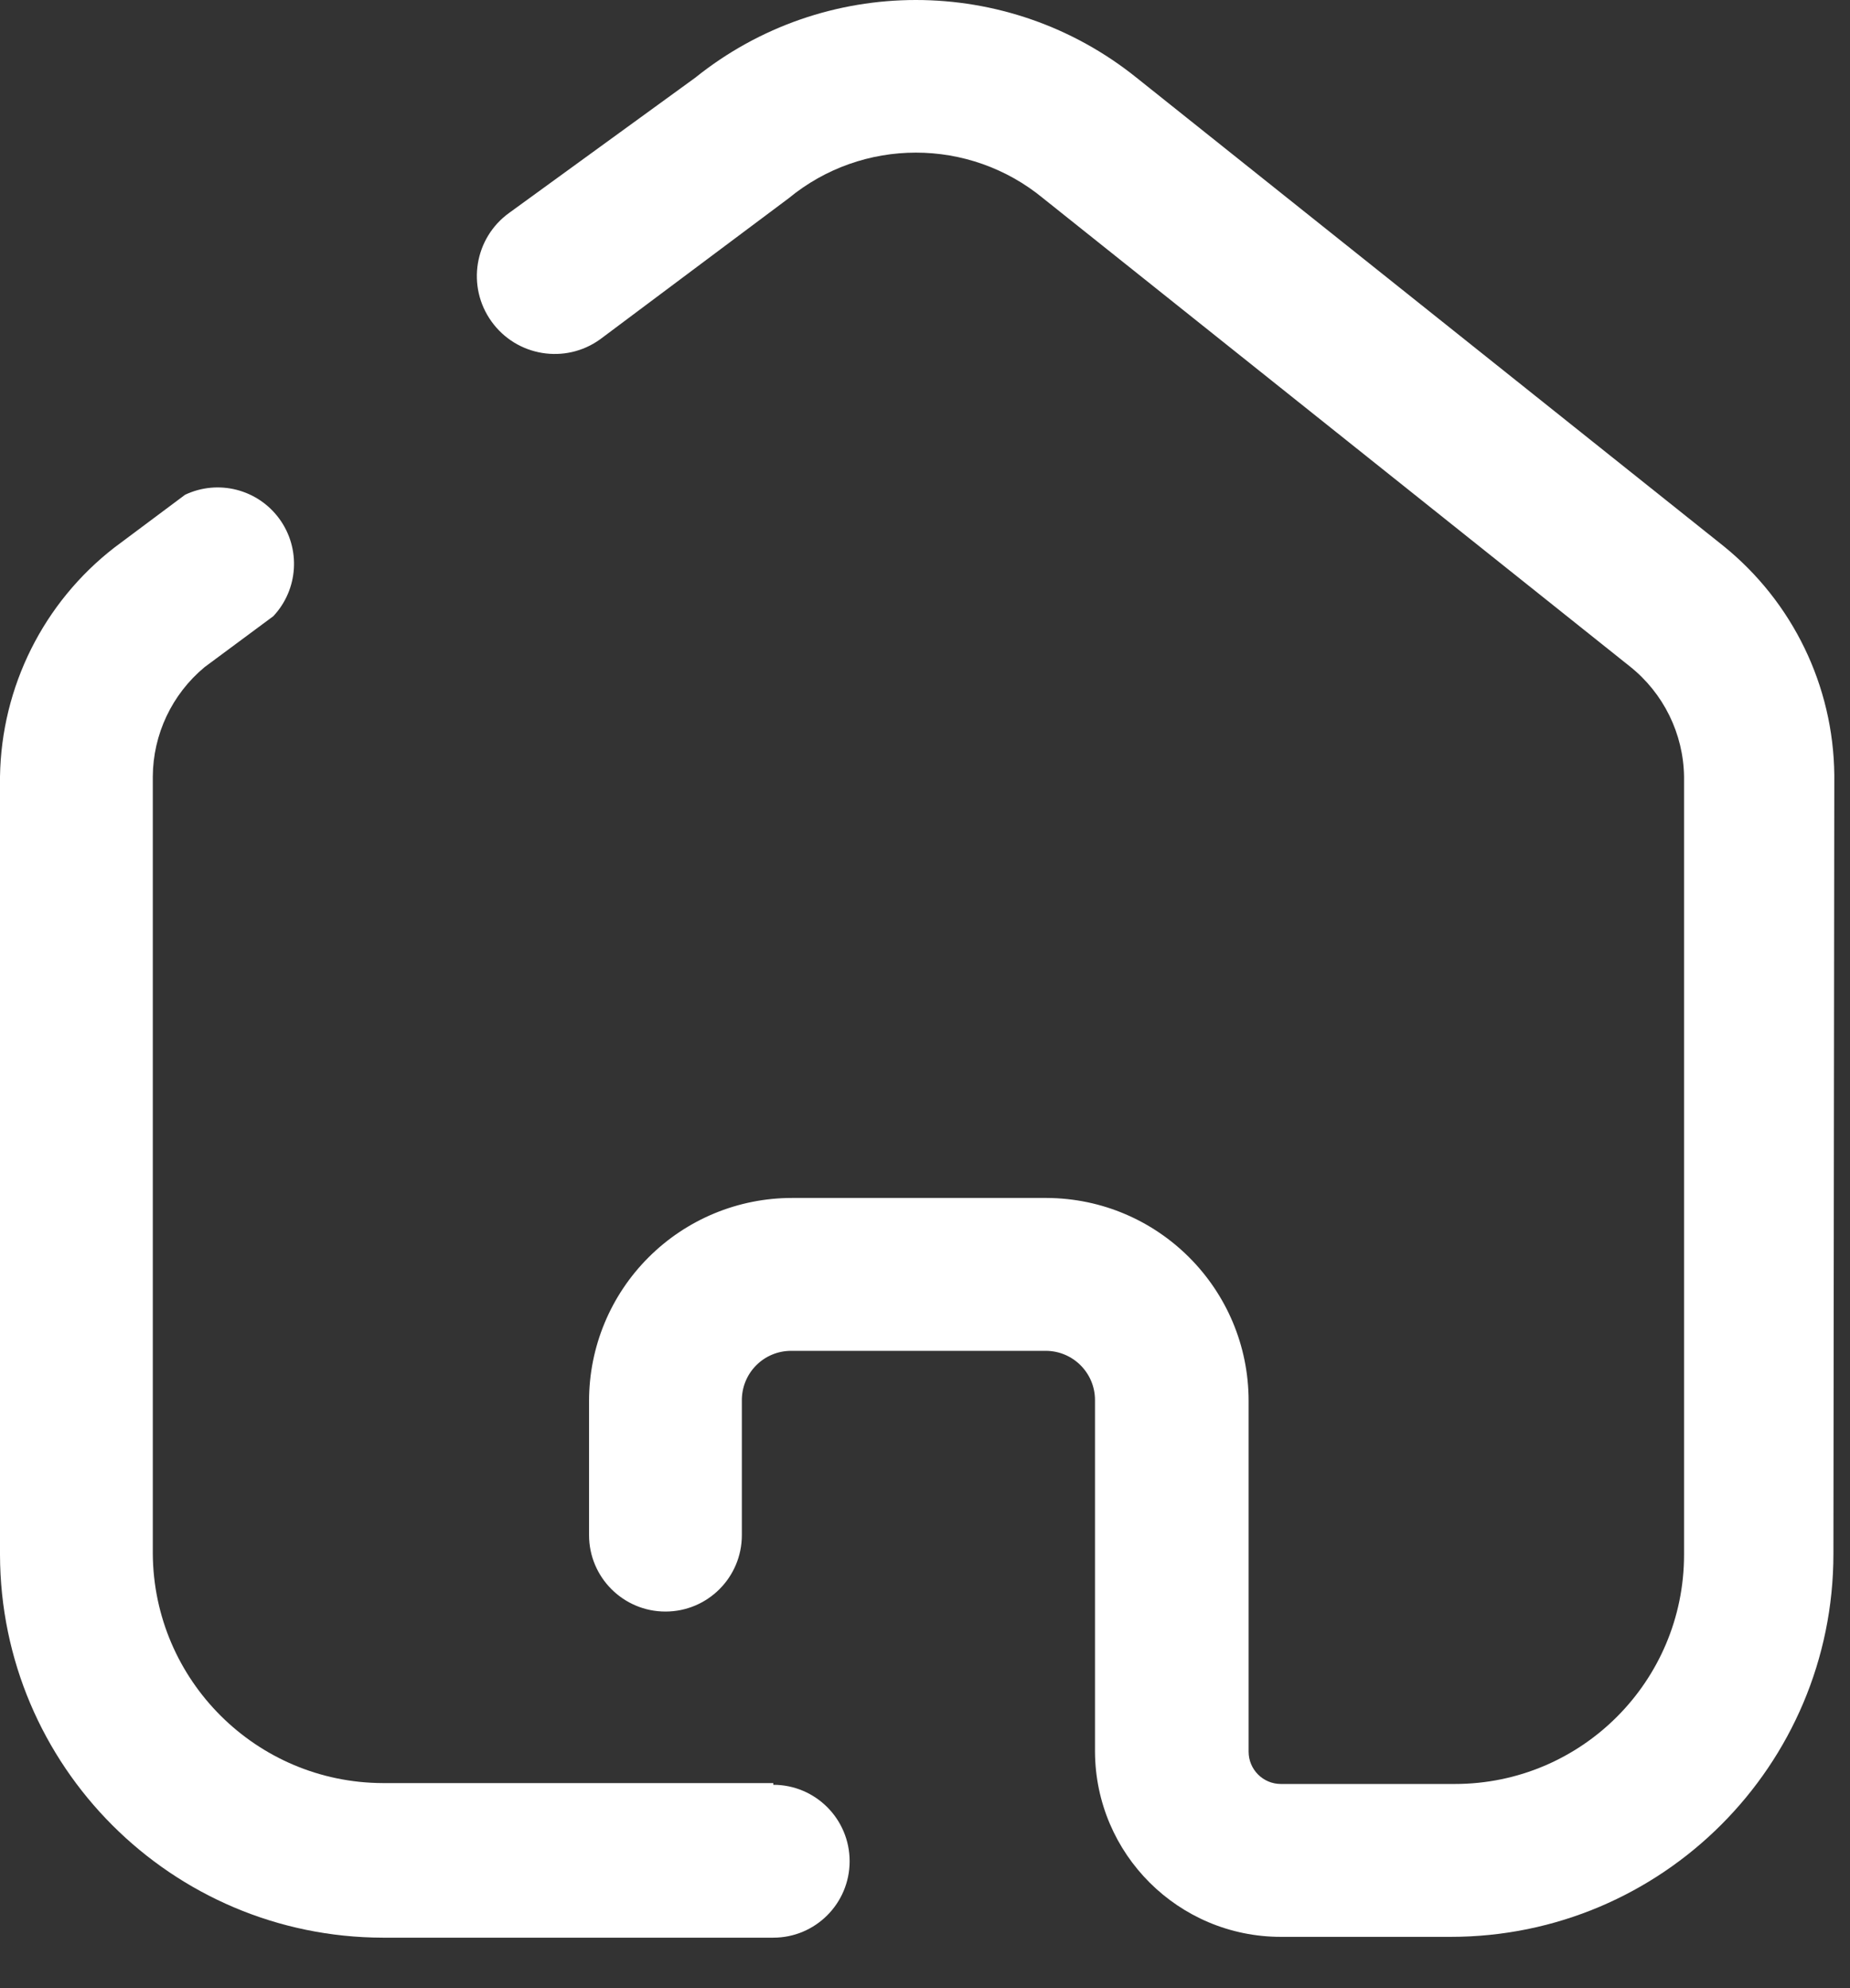 <svg width="27" height="29" viewBox="0 0 27 29" fill="none" xmlns="http://www.w3.org/2000/svg">
<rect x="0" y="0" width="27" height="29" fill="#333333" stroke="none"/>
<g id="Group">
<path id="Vector" d="M11.286 26.009H5.587C3.741 26.003 2.243 24.511 2.23 22.665V11.329C2.233 10.711 2.51 10.126 2.986 9.731L3.989 8.988C4.355 8.598 4.393 8.002 4.078 7.569C3.763 7.136 3.185 6.988 2.701 7.217L1.672 7.985C0.635 8.787 0.02 10.018 0 11.329V22.677C0.007 25.76 2.504 28.257 5.587 28.264H11.286C11.901 28.264 12.4 27.765 12.4 27.149C12.4 26.533 11.901 26.034 11.286 26.034V26.009Z" fill="white"/>
<path id="Vector_2" d="M26.771 11.305C26.758 10.003 26.162 8.776 25.148 7.96L16.588 1.134C14.707 -0.378 12.027 -0.378 10.146 1.134L7.433 3.104C6.923 3.47 6.807 4.18 7.173 4.689C7.539 5.199 8.249 5.316 8.758 4.95L11.509 2.893C12.588 2.004 14.146 2.004 15.225 2.893L23.785 9.719C24.278 10.11 24.569 10.701 24.578 11.329V22.677C24.578 24.524 23.081 26.022 21.233 26.022H18.694C18.434 26.022 18.223 25.811 18.223 25.551V20.435C18.223 18.804 16.905 17.481 15.275 17.474H11.558C10.773 17.474 10.02 17.786 9.465 18.341C8.909 18.896 8.597 19.649 8.597 20.435V22.392C8.597 23.008 9.097 23.507 9.712 23.507C10.328 23.507 10.827 23.008 10.827 22.392V20.435C10.824 20.242 10.898 20.056 11.033 19.919C11.168 19.781 11.353 19.704 11.546 19.704H15.262C15.659 19.704 15.981 20.026 15.981 20.422V25.551C15.988 27.045 17.2 28.252 18.694 28.252H21.171C24.257 28.252 26.758 25.75 26.758 22.665L26.771 11.305Z" fill="white"/>
</g>
</svg>
